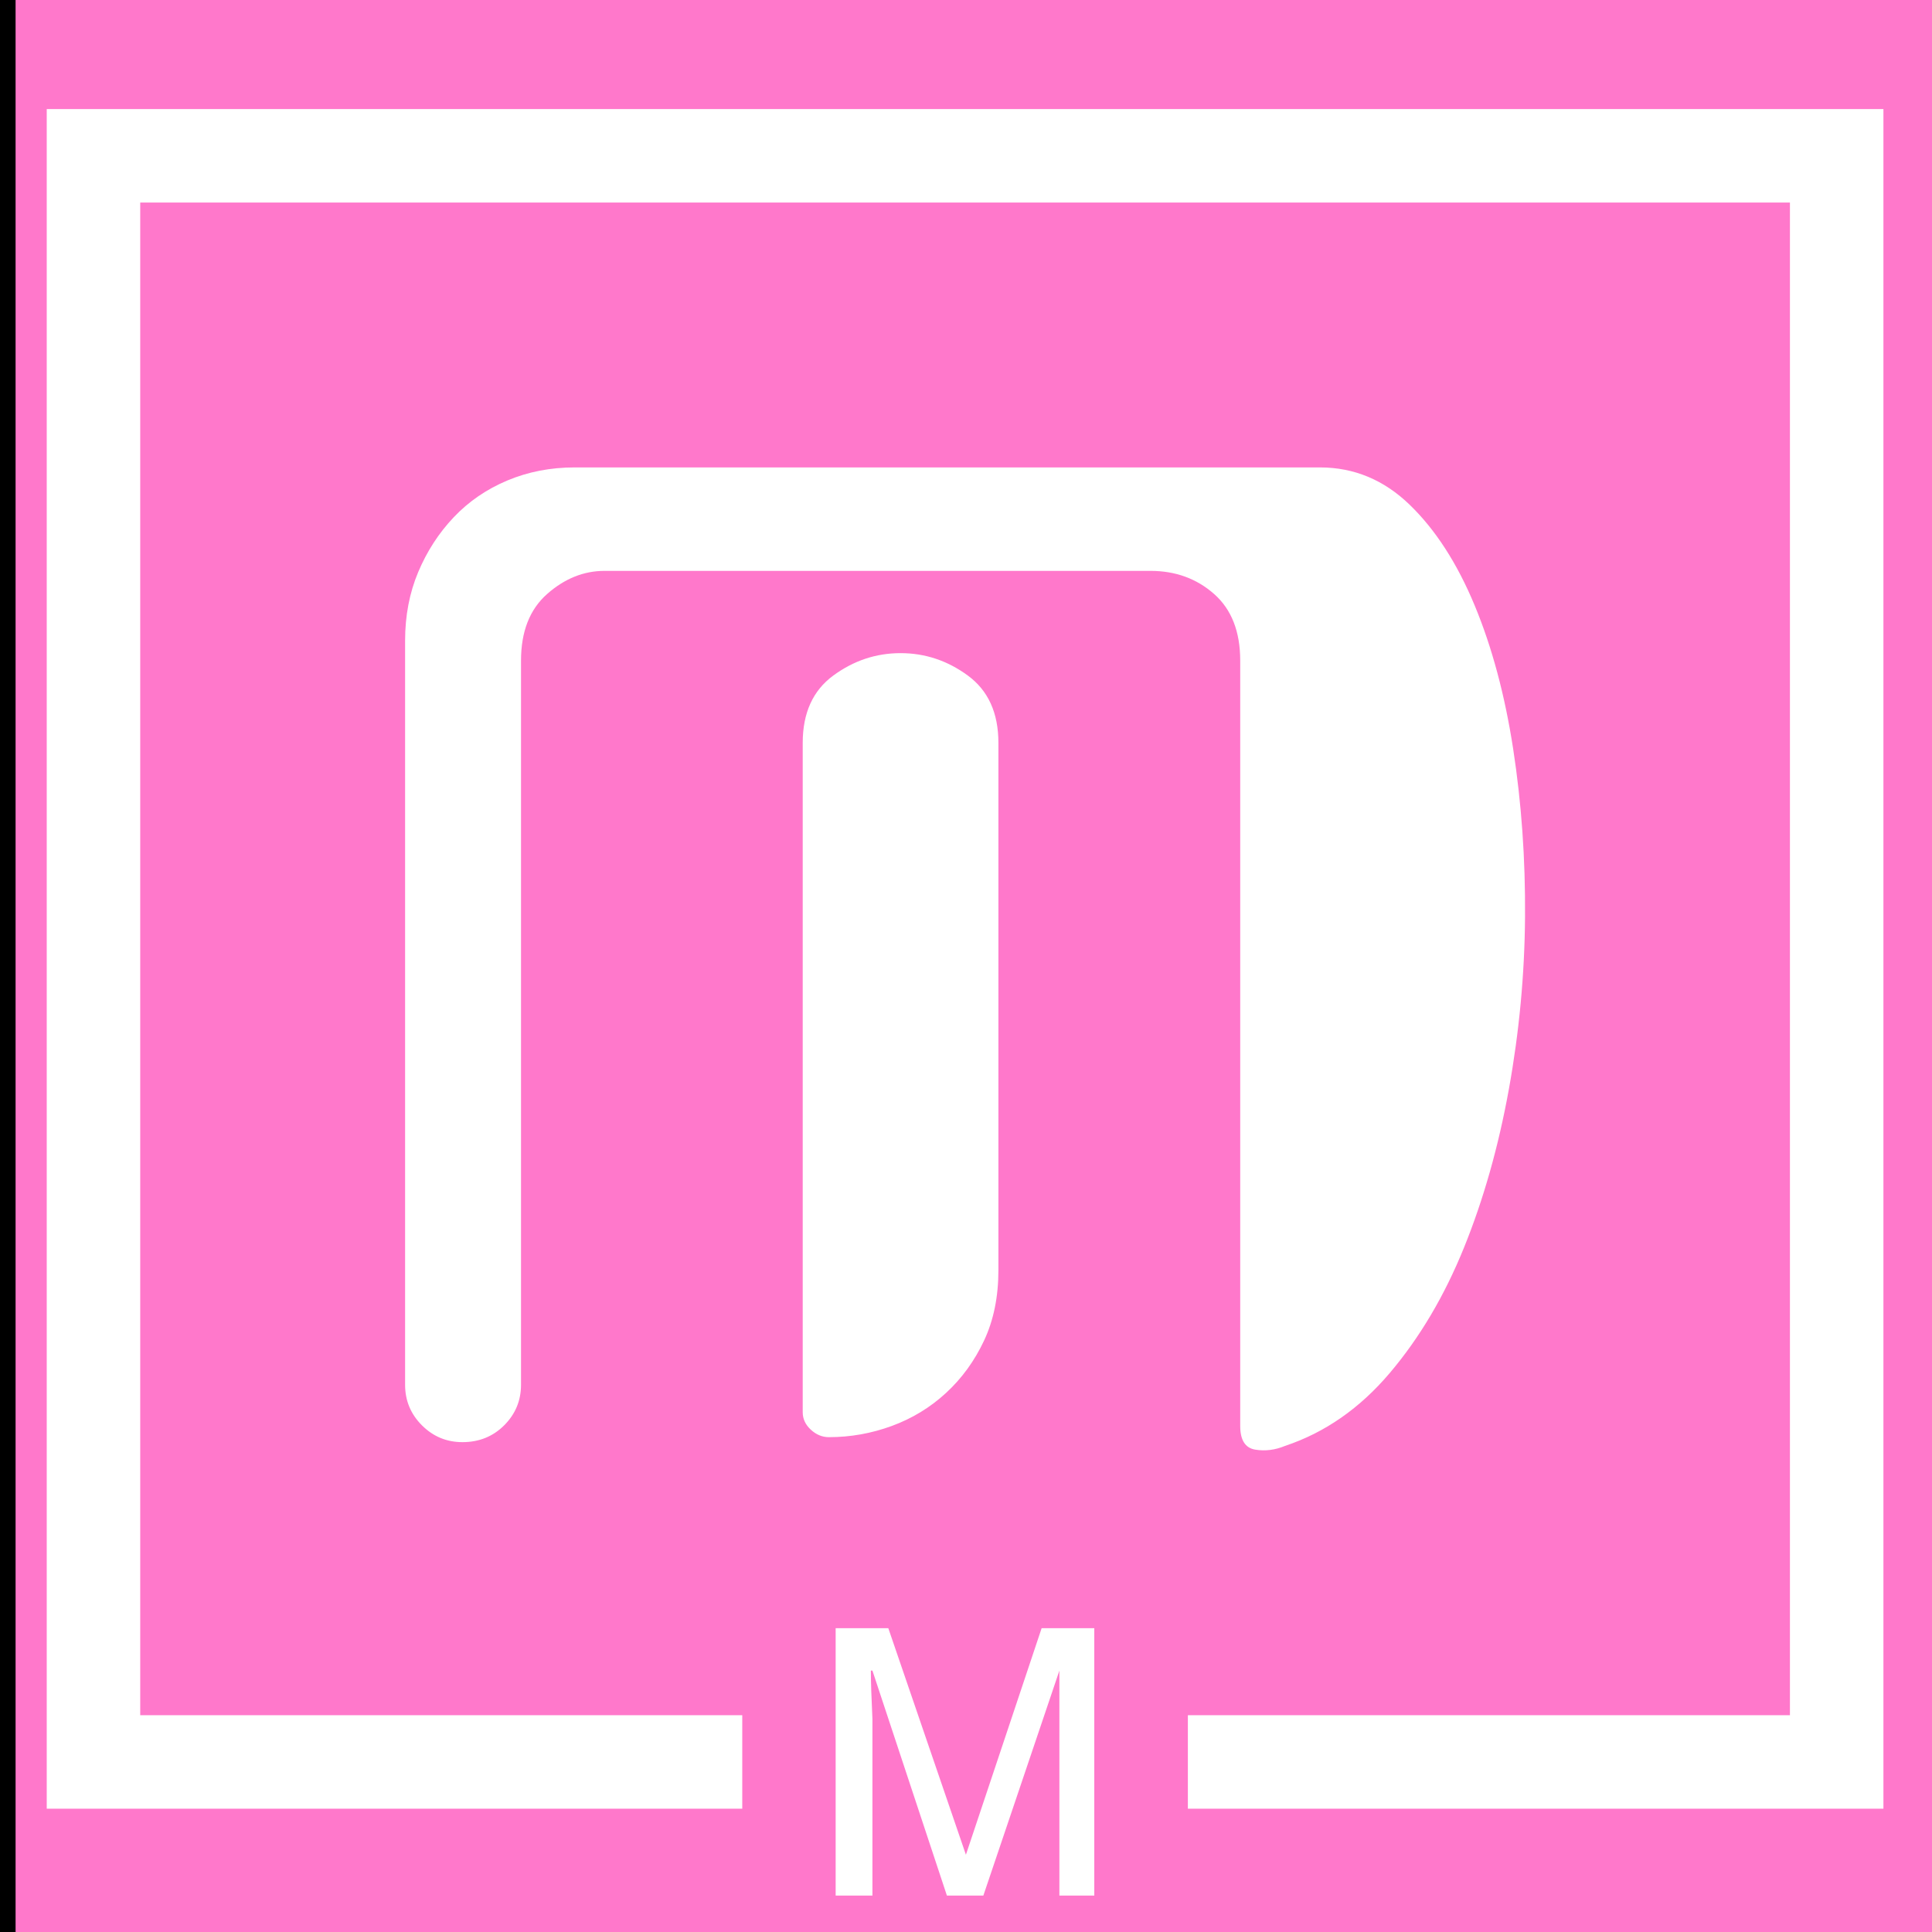 <svg width="62" height="62" xmlns="http://www.w3.org/2000/svg" class="el-tooltip" preserveAspectRatio="xMidYMid meet">

 <rect width="100%" height="100%" fill="#333333" stroke="none"/>

 <g>
  <title>background</title>
  <rect fill="none" id="canvas_background" height="64" width="64" y="-1" x="-1"/>
 </g>
 <g>
  <title>Layer 1</title>
  <rect stroke="null" x="-0" y="-14" id="svg_1" fill="#ff78cb" height="78" width="81"/>
  <g id="svg_3" fill="#fff">
   <polyline id="svg_4" points="23.82,56.543 3,56.543 3,5 58.941,5 58.941,56.543 38.12,56.543 " fill-opacity="0" stroke-width="3" stroke="#fff"/>
   <g id="svg_5">
    <rect id="svg_6" fill-opacity="0" height="51.543" width="55.941" y="5" x="3"/>
    <!---->
    <g id="svg_7">
     <g id="svg_8">
      <g id="svg_9">
       <path id="svg_10" d="m36.92,18.32l-17.52,0l0,0q-1,0 -1.84,0.74l0,0l0,0q-0.84,0.74 -0.84,2.14l0,0l0,23.24l0,0q0,0.76 -0.54,1.3l0,0l0,0q-0.54,0.54 -1.34,0.54l0,0l0,0q-0.76,0 -1.3,-0.54l0,0l0,0q-0.54,-0.54 -0.54,-1.3l0,0l0,-23.88l0,0q0,-1.2 0.42,-2.2l0,0l0,0q0.42,-1 1.14,-1.76l0,0l0,0q0.72,-0.76 1.72,-1.18l0,0l0,0q1,-0.42 2.16,-0.42l0,0l23.92,0l0,0q1.64,0 2.88,1.2l0,0l0,0q1.24,1.2 2.08,3.22l0,0l0,0q0.84,2.02 1.24,4.62l0,0l0,0q0.4,2.6 0.38,5.38l0,0l0,0q-0.02,2.78 -0.52,5.54l0,0l0,0q-0.5,2.76 -1.44,5.08l0,0l0,0q-0.94,2.32 -2.38,4.02l0,0l0,0q-1.44,1.7 -3.36,2.34l0,0l0,0q-0.48,0.2 -0.96,0.12l0,0l0,0q-0.48,-0.08 -0.48,-0.76l0,0l0,-24.56l0,0q0,-1.4 -0.84,-2.14l0,0l0,0q-0.84,-0.74 -2.04,-0.74l0,0zm-4.88,5.52l0,16.92l0,0q0,1.28 -0.46,2.26l0,0l0,0q-0.46,0.98 -1.22,1.68l0,0l0,0q-0.76,0.7 -1.74,1.06l0,0l0,0q-0.98,0.36 -2.02,0.36l0,0l0,0q-0.32,0 -0.58,-0.24l0,0l0,0q-0.26,-0.24 -0.26,-0.56l0,0l0,-21.48l0,0q0,-1.44 0.98,-2.16l0,0l0,0q0.98,-0.72 2.16,-0.72l0,0l0,0q1.18,0 2.16,0.72l0,0l0,0q0.98,0.72 0.98,2.16l0,0z"/>
      </g>
      <!---->
     </g>
    </g>
   </g>
   <g id="svg_11">
    <!---->
    <!---->
    <!---->
    <g id="svg_12">
     <path id="svg_13" d="m35.117,52.251l0,8.58l-1.12,0l0,-5.06l0,0q0,-0.71 0,-2.16l0,0l-2.44,7.22l-1.17,0l-2.39,-7.22l-0.05,0l0,0q0,0.52 0.05,1.55l0,0l0,0q0,0.51 0,0.61l0,0l0,5.06l-1.18,0l0,-8.58l1.69,0l2.49,7.27l2.43,-7.27l1.69,0z"/>
    </g>
   </g>
  </g>
 </g>
</svg>